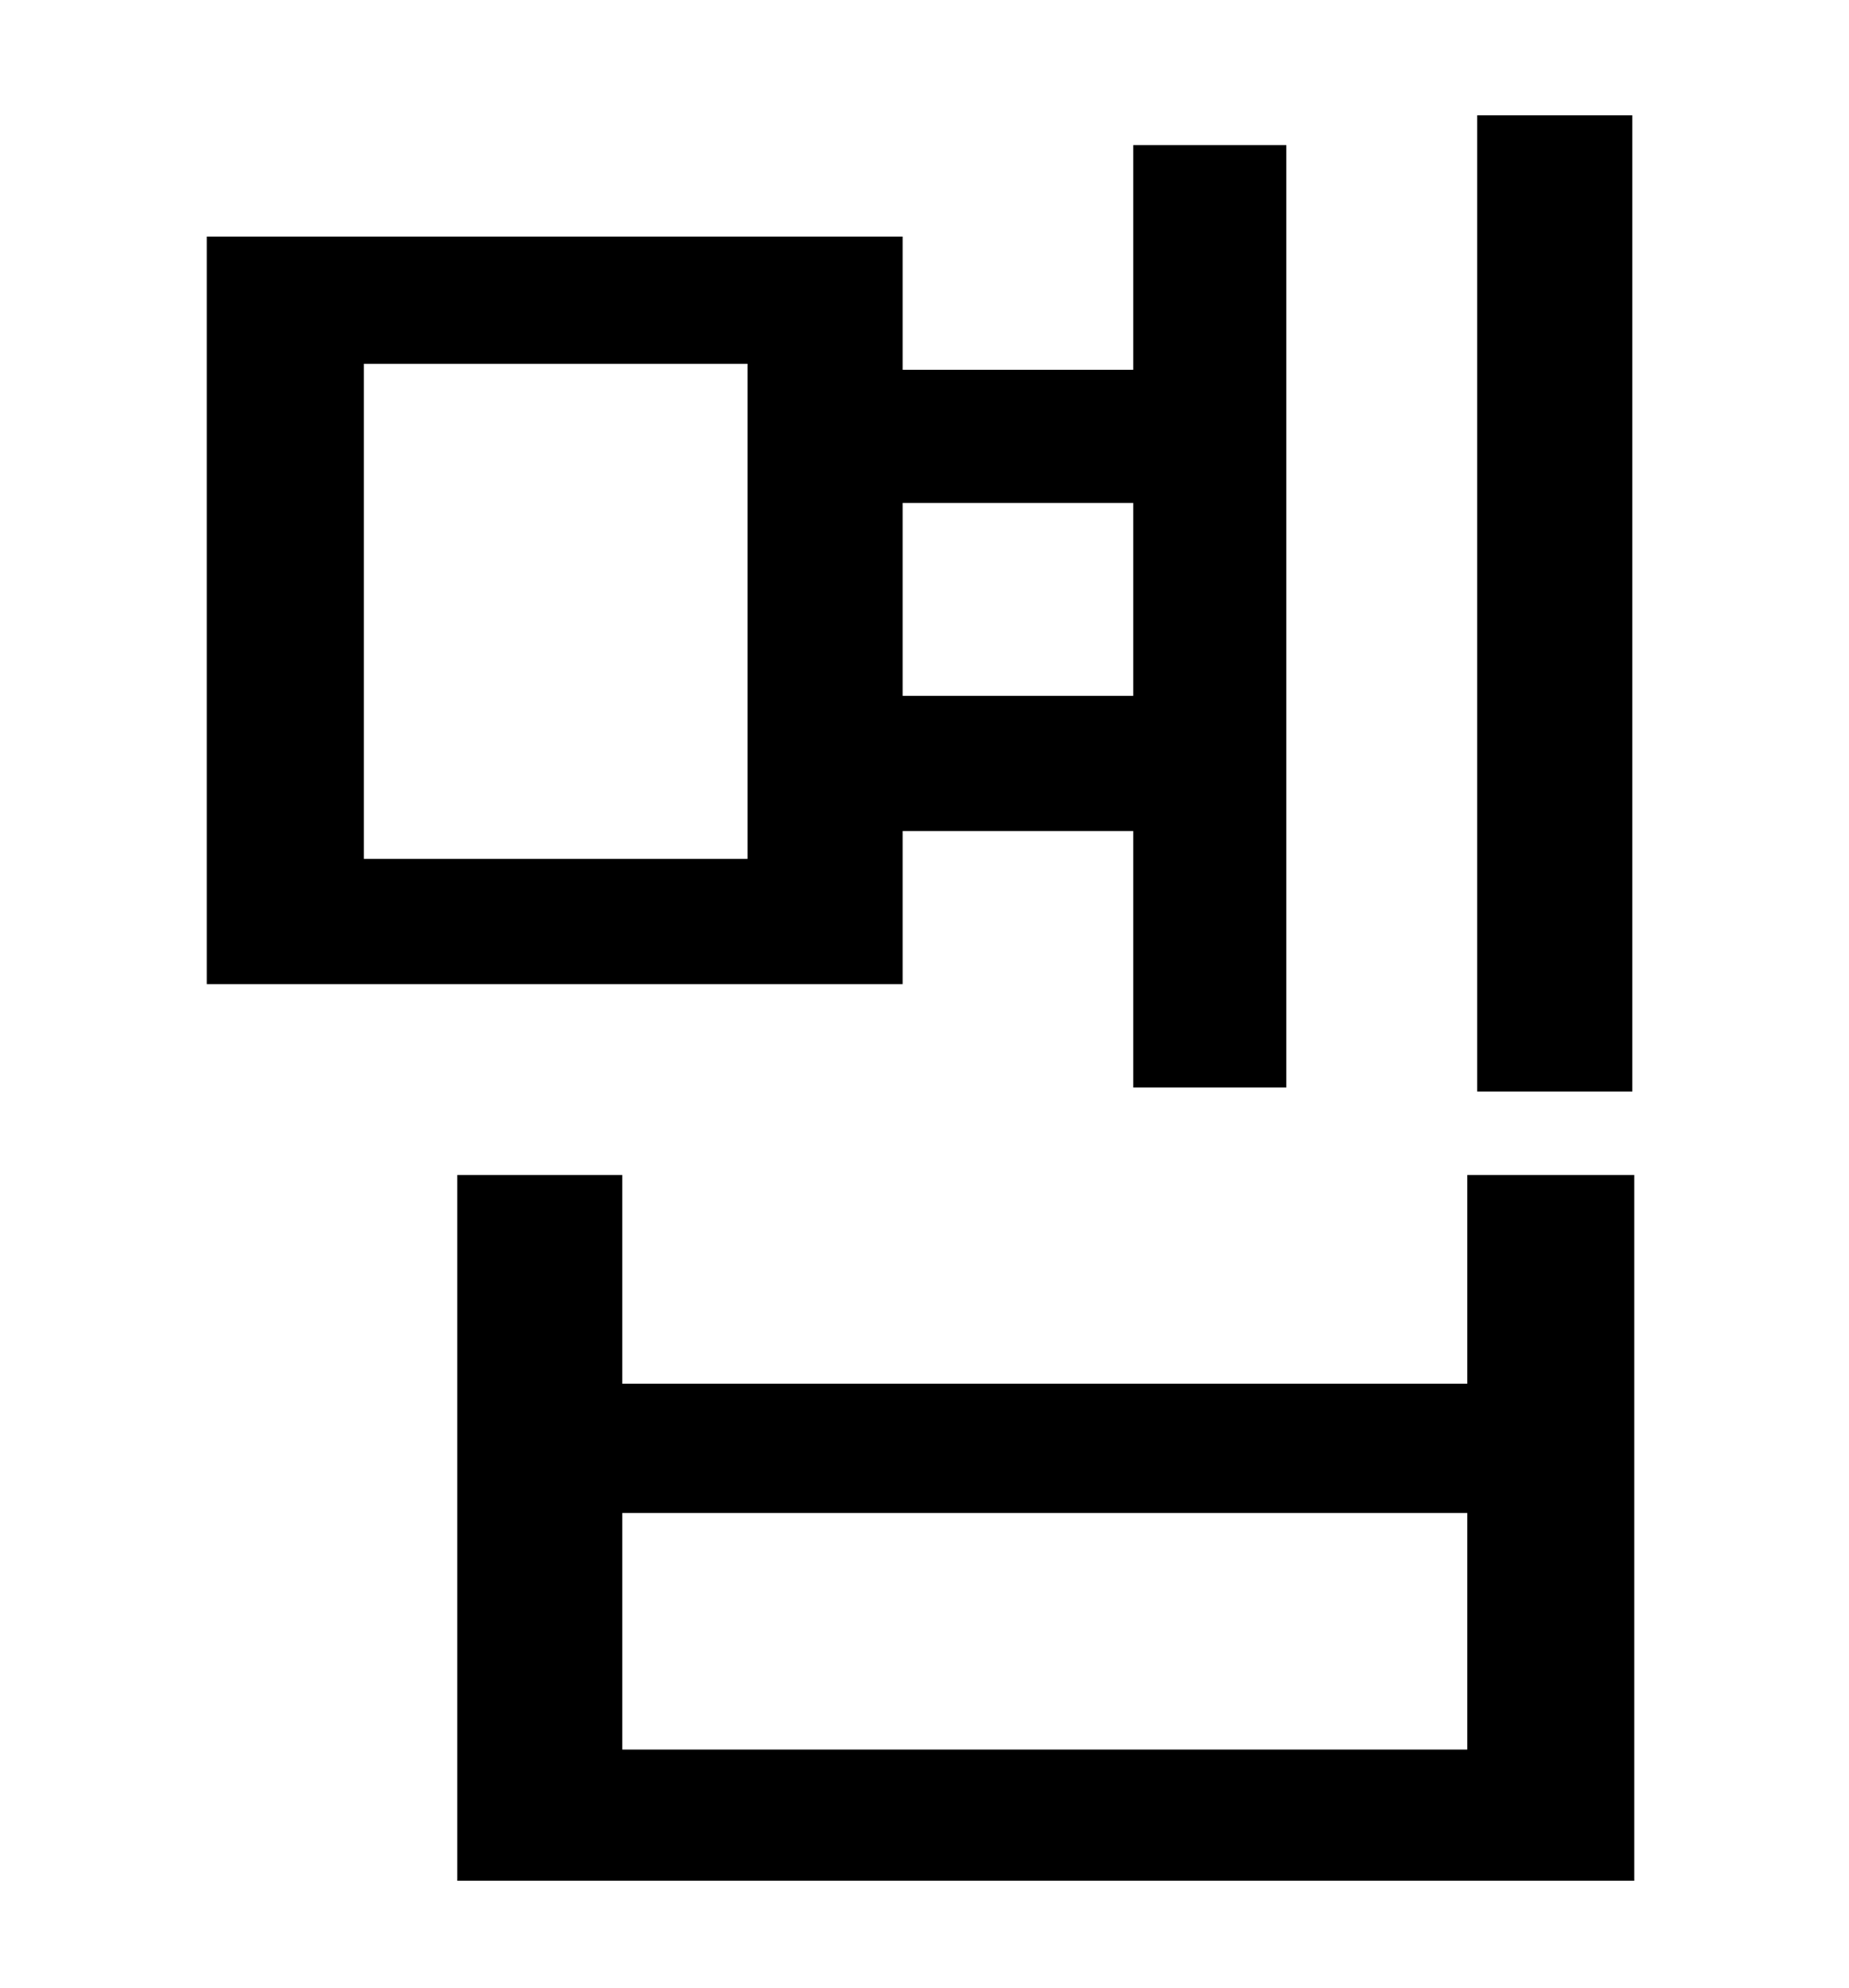 <?xml version="1.0" standalone="no"?>
<!DOCTYPE svg PUBLIC "-//W3C//DTD SVG 1.1//EN" "http://www.w3.org/Graphics/SVG/1.1/DTD/svg11.dtd" >
<svg xmlns="http://www.w3.org/2000/svg" xmlns:xlink="http://www.w3.org/1999/xlink" version="1.1" viewBox="-10 0 930 1000">
   <path fill="currentColor"
d="M811 58v491h-78v-491h78zM366 432v-249h-193v249h193zM560 253h-116v97h116v-97zM444 418v77h-350v-376h350v67h116v-113h77v474h-77v-129h-116zM728 880v-119h-425v119h425zM728 591h84v355h-592v-355h83v105h425v-105z" />
</svg>
